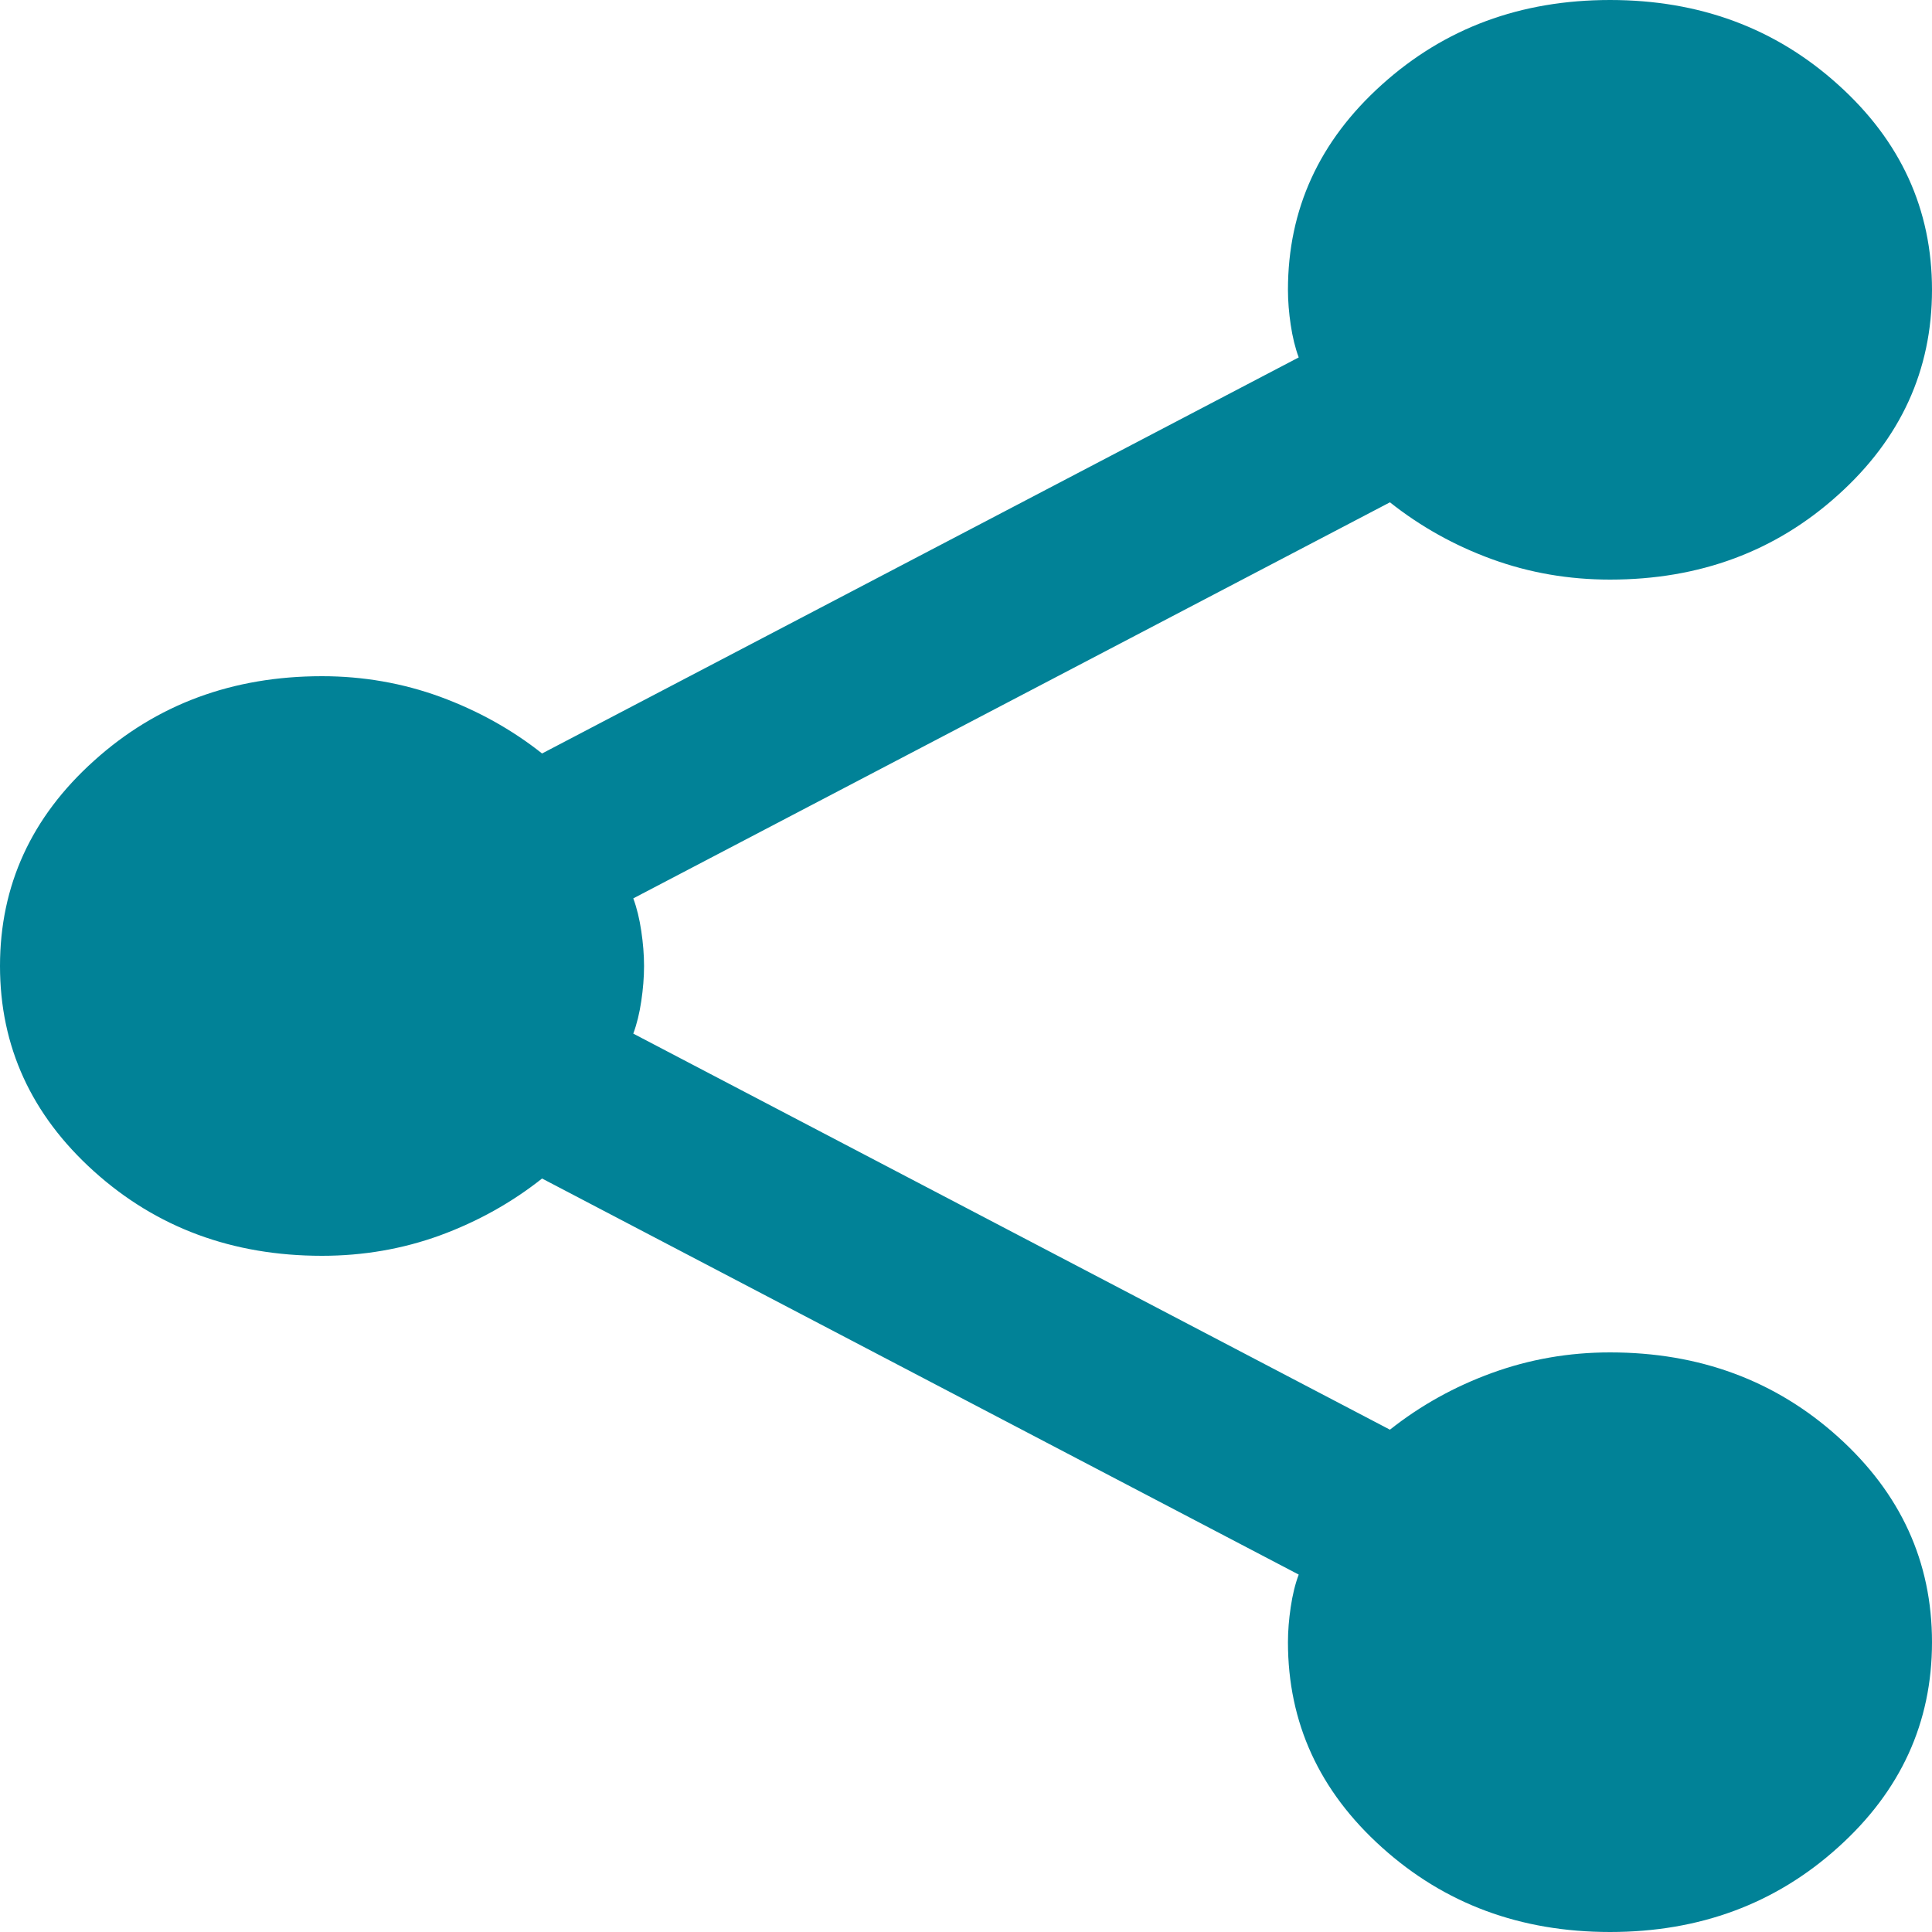 <svg width="14" height="14" viewBox="0 0 14 14" fill="none" xmlns="http://www.w3.org/2000/svg">
<path id="Vector" d="M11.667 14C11.018 14 10.468 13.796 10.014 13.387C9.56 12.979 9.333 12.483 9.333 11.9C9.333 11.818 9.34 11.734 9.353 11.646C9.366 11.558 9.385 11.479 9.411 11.41L3.928 8.54C3.707 8.715 3.461 8.852 3.189 8.952C2.917 9.051 2.631 9.1 2.333 9.1C1.685 9.1 1.134 8.896 0.681 8.488C0.227 8.079 0 7.583 0 7C0 6.417 0.227 5.921 0.681 5.513C1.134 5.104 1.685 4.9 2.333 4.9C2.631 4.9 2.917 4.95 3.189 5.049C3.461 5.149 3.707 5.285 3.928 5.46L9.411 2.59C9.385 2.52 9.366 2.441 9.353 2.354C9.34 2.267 9.333 2.182 9.333 2.1C9.333 1.517 9.56 1.021 10.014 0.613C10.468 0.204 11.018 0 11.667 0C12.315 0 12.866 0.204 13.319 0.613C13.773 1.021 14 1.517 14 2.1C14 2.683 13.773 3.179 13.319 3.587C12.866 3.996 12.315 4.2 11.667 4.2C11.368 4.2 11.083 4.151 10.811 4.052C10.539 3.953 10.293 3.815 10.072 3.64L4.589 6.51C4.615 6.58 4.634 6.659 4.647 6.747C4.66 6.834 4.667 6.919 4.667 7C4.667 7.082 4.66 7.166 4.647 7.254C4.634 7.342 4.615 7.42 4.589 7.49L10.072 10.36C10.293 10.185 10.539 10.048 10.811 9.949C11.083 9.85 11.368 9.8 11.667 9.8C12.315 9.8 12.866 10.004 13.319 10.412C13.773 10.821 14 11.317 14 11.9C14 12.483 13.773 12.979 13.319 13.387C12.866 13.796 12.315 14 11.667 14Z" fill="#018297"/>
</svg>
